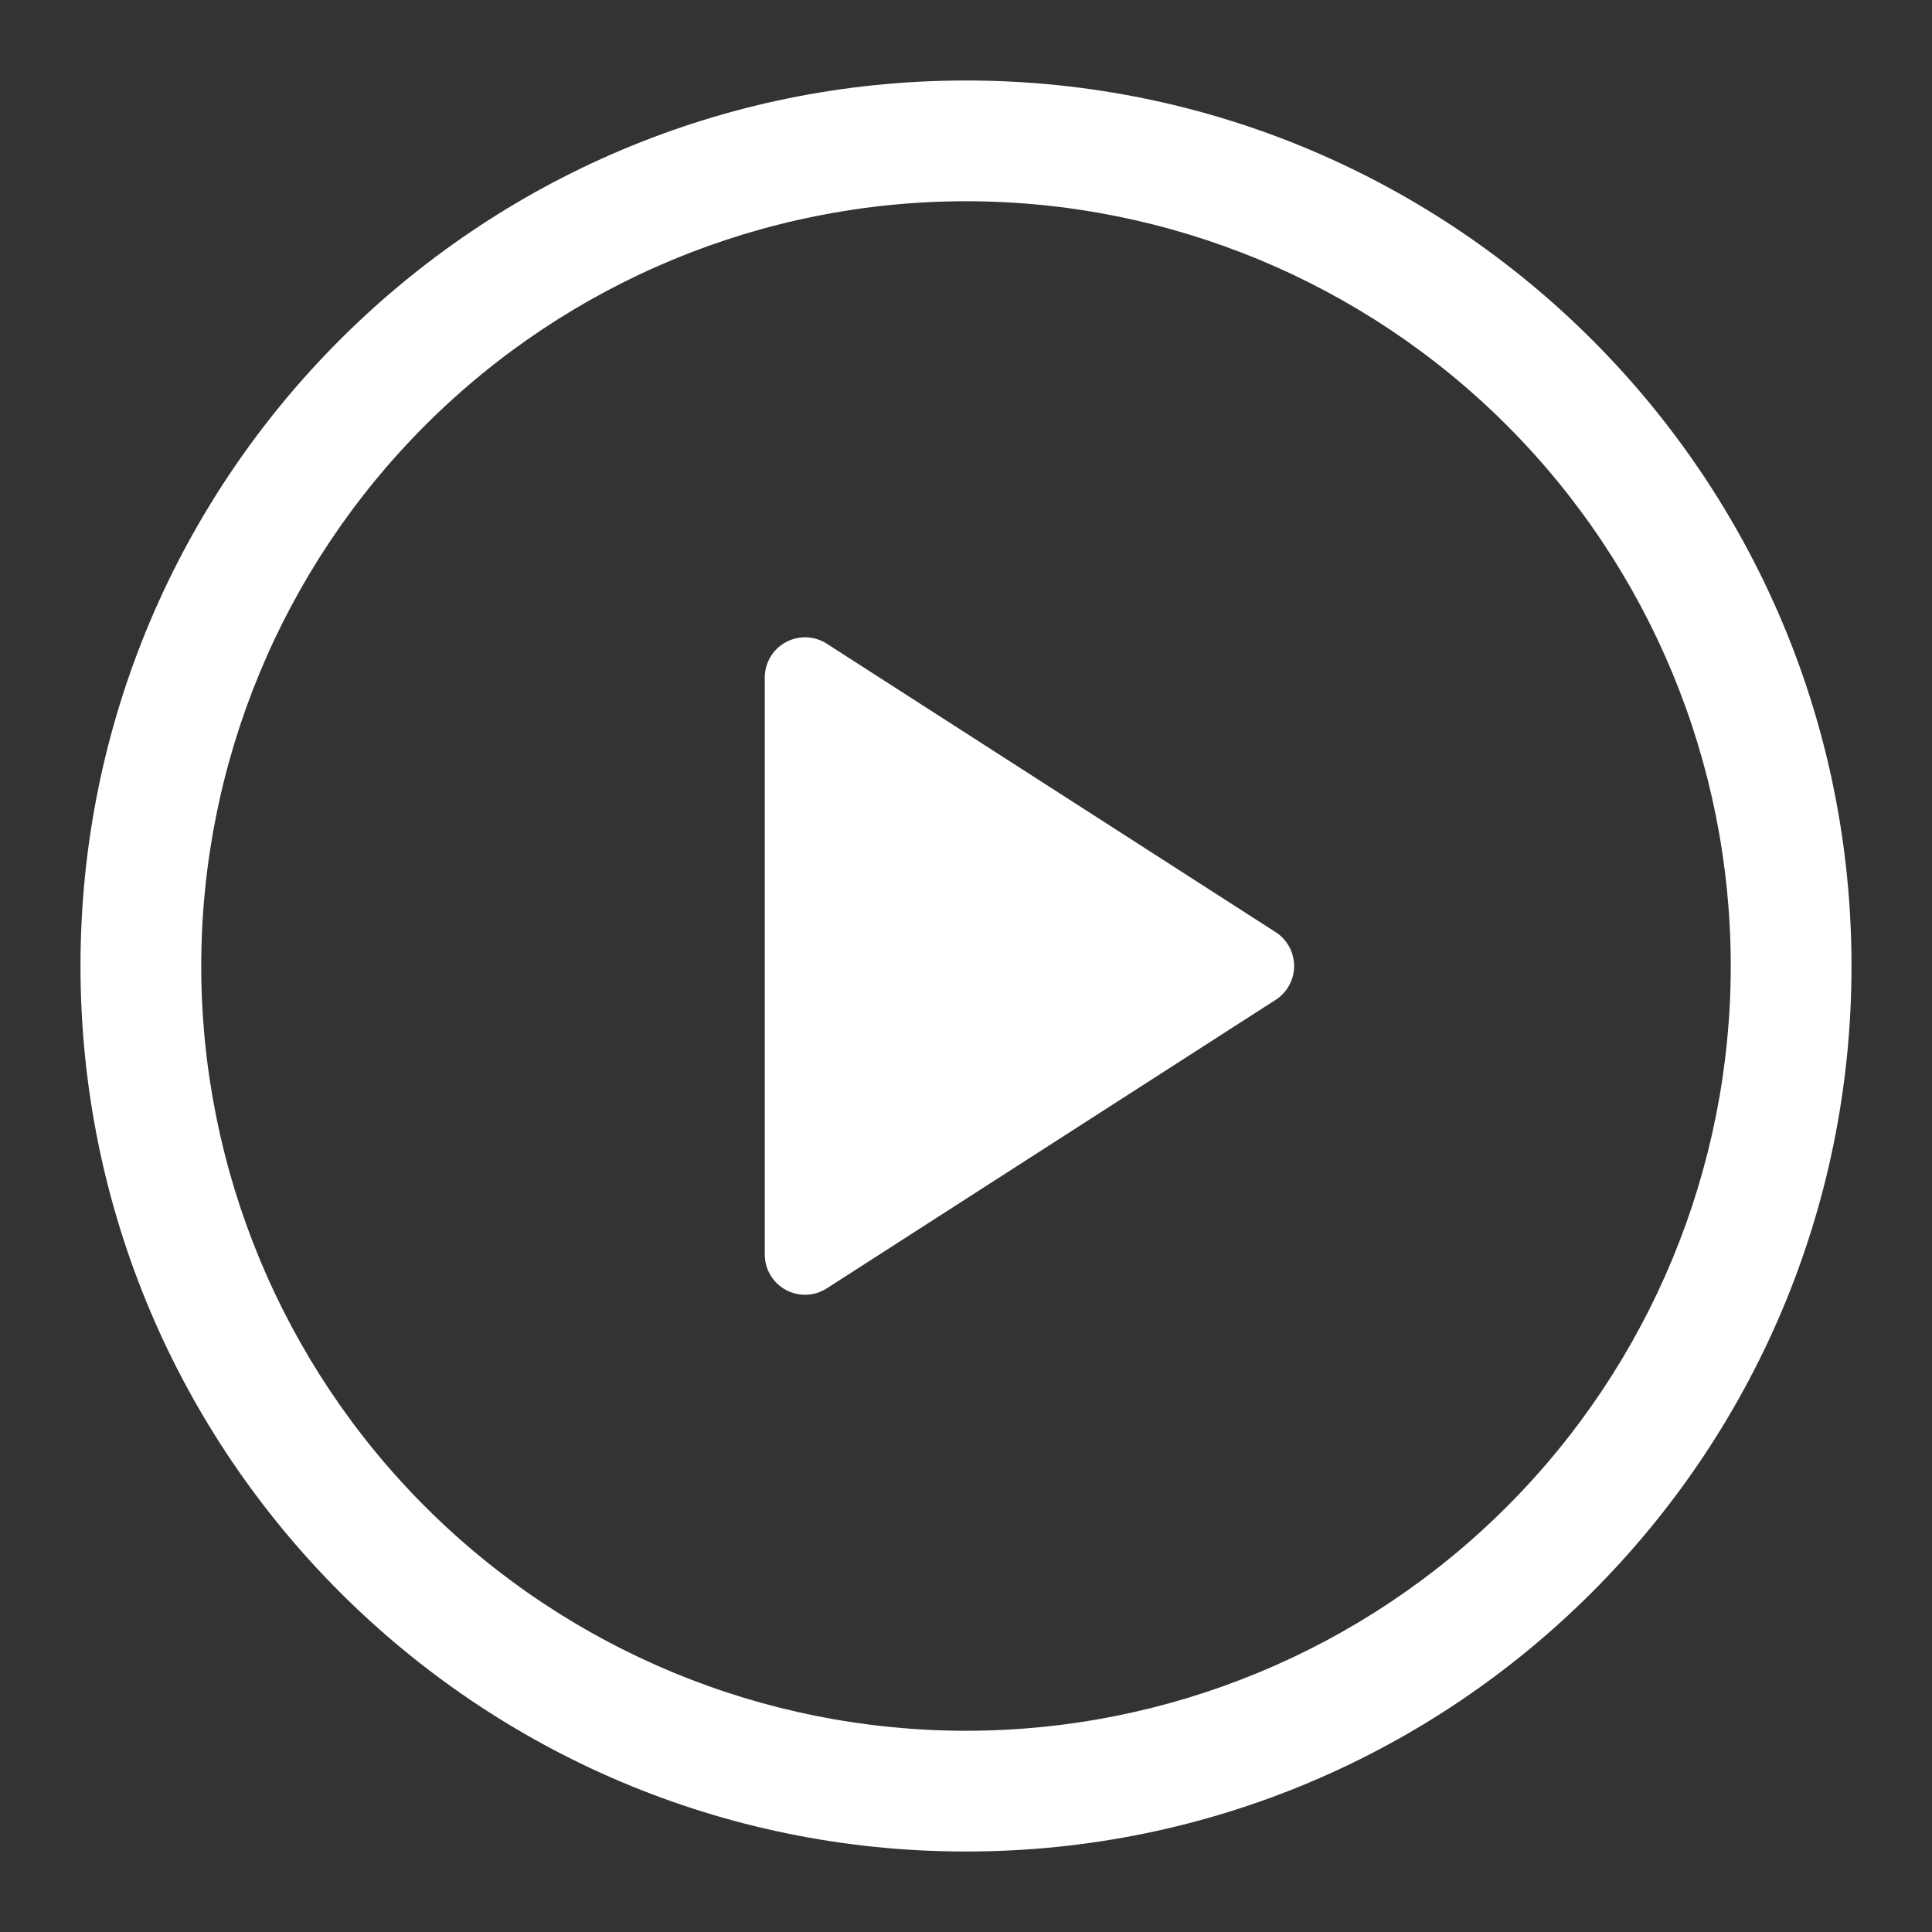 <svg width="56" height="56" viewBox="0 0 56 56" fill="none" xmlns="http://www.w3.org/2000/svg">
<rect x="0" y="0" width="56" height="56" fill="#333333" stroke="none"/>
<g id="octicon:play-24">
<path id="Vector" d="M22.167 36.363V19.637C22.167 19.428 22.224 19.223 22.331 19.043C22.438 18.863 22.591 18.715 22.775 18.615C22.959 18.515 23.166 18.466 23.375 18.473C23.584 18.481 23.787 18.544 23.963 18.657L36.974 27.018C37.139 27.123 37.274 27.269 37.368 27.44C37.462 27.612 37.511 27.804 37.511 28C37.511 28.196 37.462 28.388 37.368 28.56C37.274 28.732 37.139 28.877 36.974 28.982L23.963 37.345C23.787 37.458 23.584 37.522 23.375 37.529C23.166 37.536 22.959 37.487 22.775 37.387C22.591 37.287 22.438 37.139 22.331 36.959C22.224 36.78 22.167 36.574 22.167 36.365V36.363Z" fill="white"/>
<path id="Vector_2" d="M2.333 28C2.333 13.825 13.825 2.333 28 2.333C42.175 2.333 53.667 13.825 53.667 28C53.667 42.175 42.175 53.667 28 53.667C13.825 53.667 2.333 42.175 2.333 28ZM28 5.833C22.121 5.833 16.483 8.169 12.326 12.326C8.169 16.483 5.833 22.121 5.833 28C5.833 33.879 8.169 39.517 12.326 43.674C16.483 47.831 22.121 50.167 28 50.167C33.879 50.167 39.517 47.831 43.674 43.674C47.831 39.517 50.167 33.879 50.167 28C50.167 22.121 47.831 16.483 43.674 12.326C39.517 8.169 33.879 5.833 28 5.833Z" fill="white"/>
</g>
</svg>
